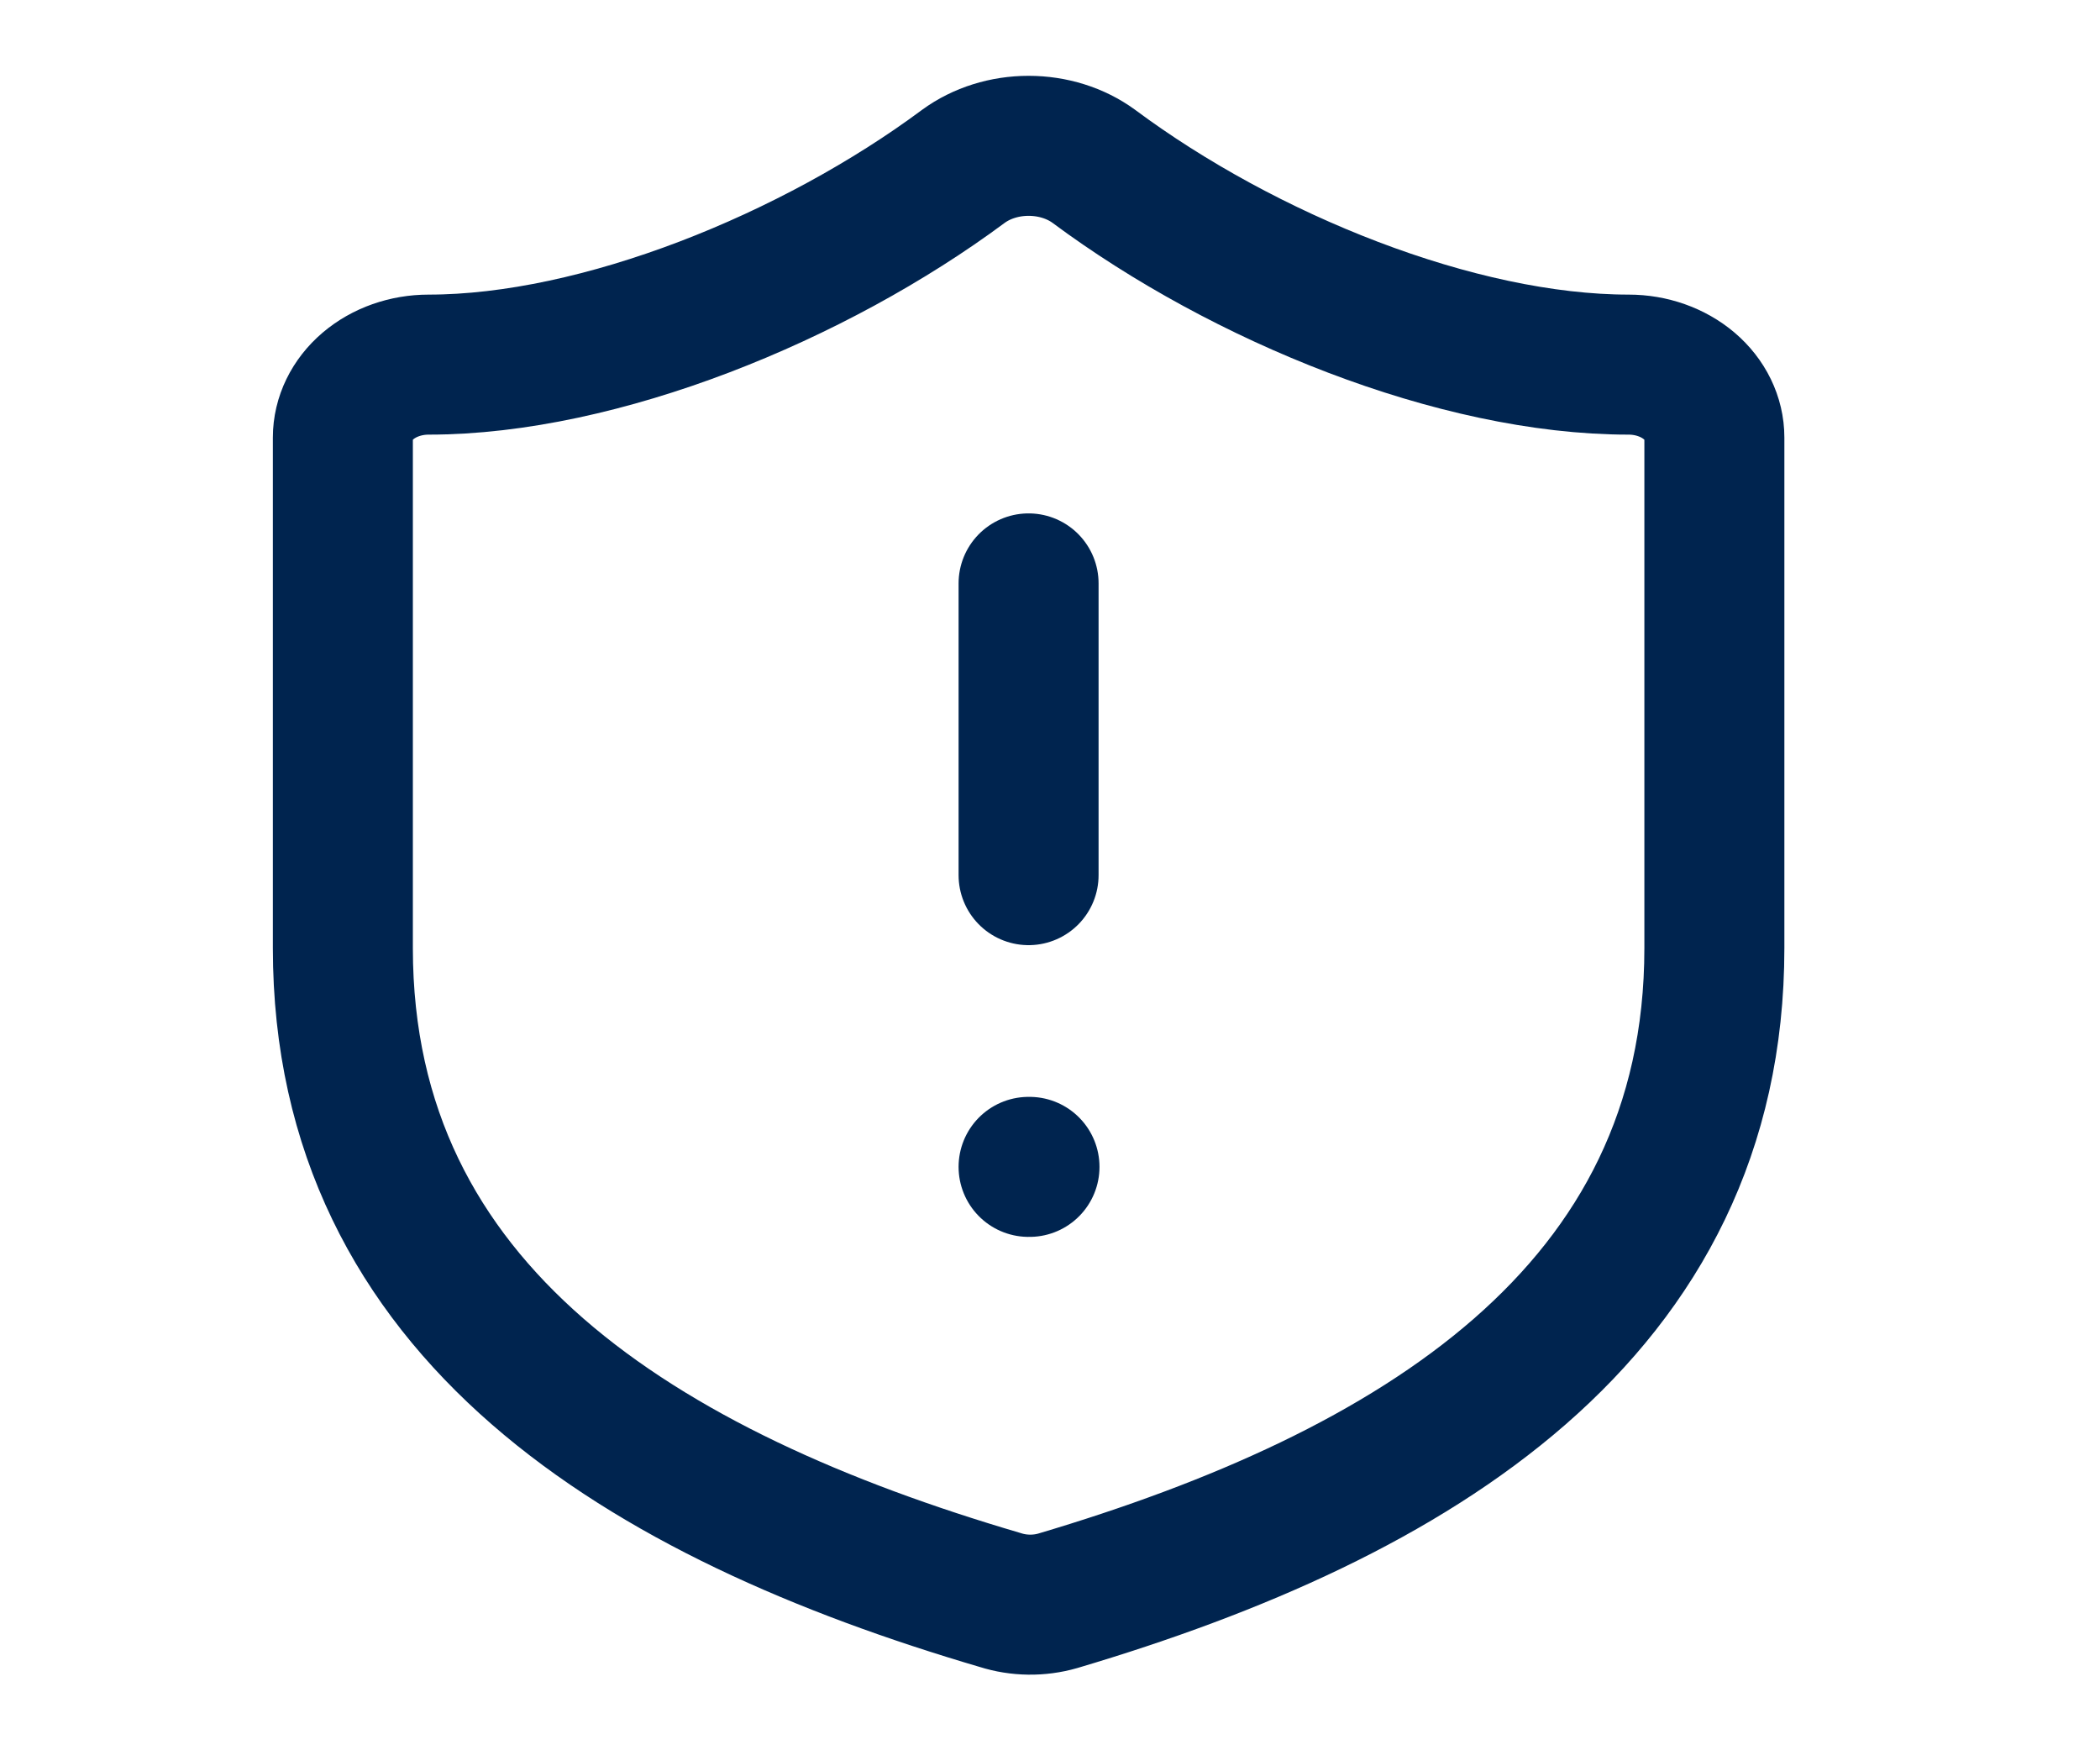 <svg width="30" height="25" viewBox="0 0 30 25" fill="none" xmlns="http://www.w3.org/2000/svg">
<path d="M24.491 13.542C24.491 18.75 20.205 21.354 15.111 22.865C14.844 22.942 14.554 22.938 14.29 22.854C9.184 21.354 4.898 18.75 4.898 13.542V6.25C4.898 5.974 5.027 5.709 5.257 5.513C5.486 5.318 5.798 5.208 6.123 5.208C8.572 5.208 11.633 3.958 13.764 2.375C14.023 2.186 14.353 2.083 14.694 2.083C15.036 2.083 15.366 2.186 15.625 2.375C17.768 3.969 20.817 5.208 23.266 5.208C23.591 5.208 23.902 5.318 24.132 5.513C24.362 5.709 24.491 5.974 24.491 6.25V13.542Z" stroke="#00244F" stroke-width="2" stroke-linecap="round" stroke-linejoin="round"/>
<path d="M14.694 8.333V12.5" stroke="#00244F" stroke-width="2" stroke-linecap="round" stroke-linejoin="round"/>
<path d="M14.694 16.667H14.707" stroke="#00244F" stroke-width="2" stroke-linecap="round" stroke-linejoin="round"/>
</svg>
